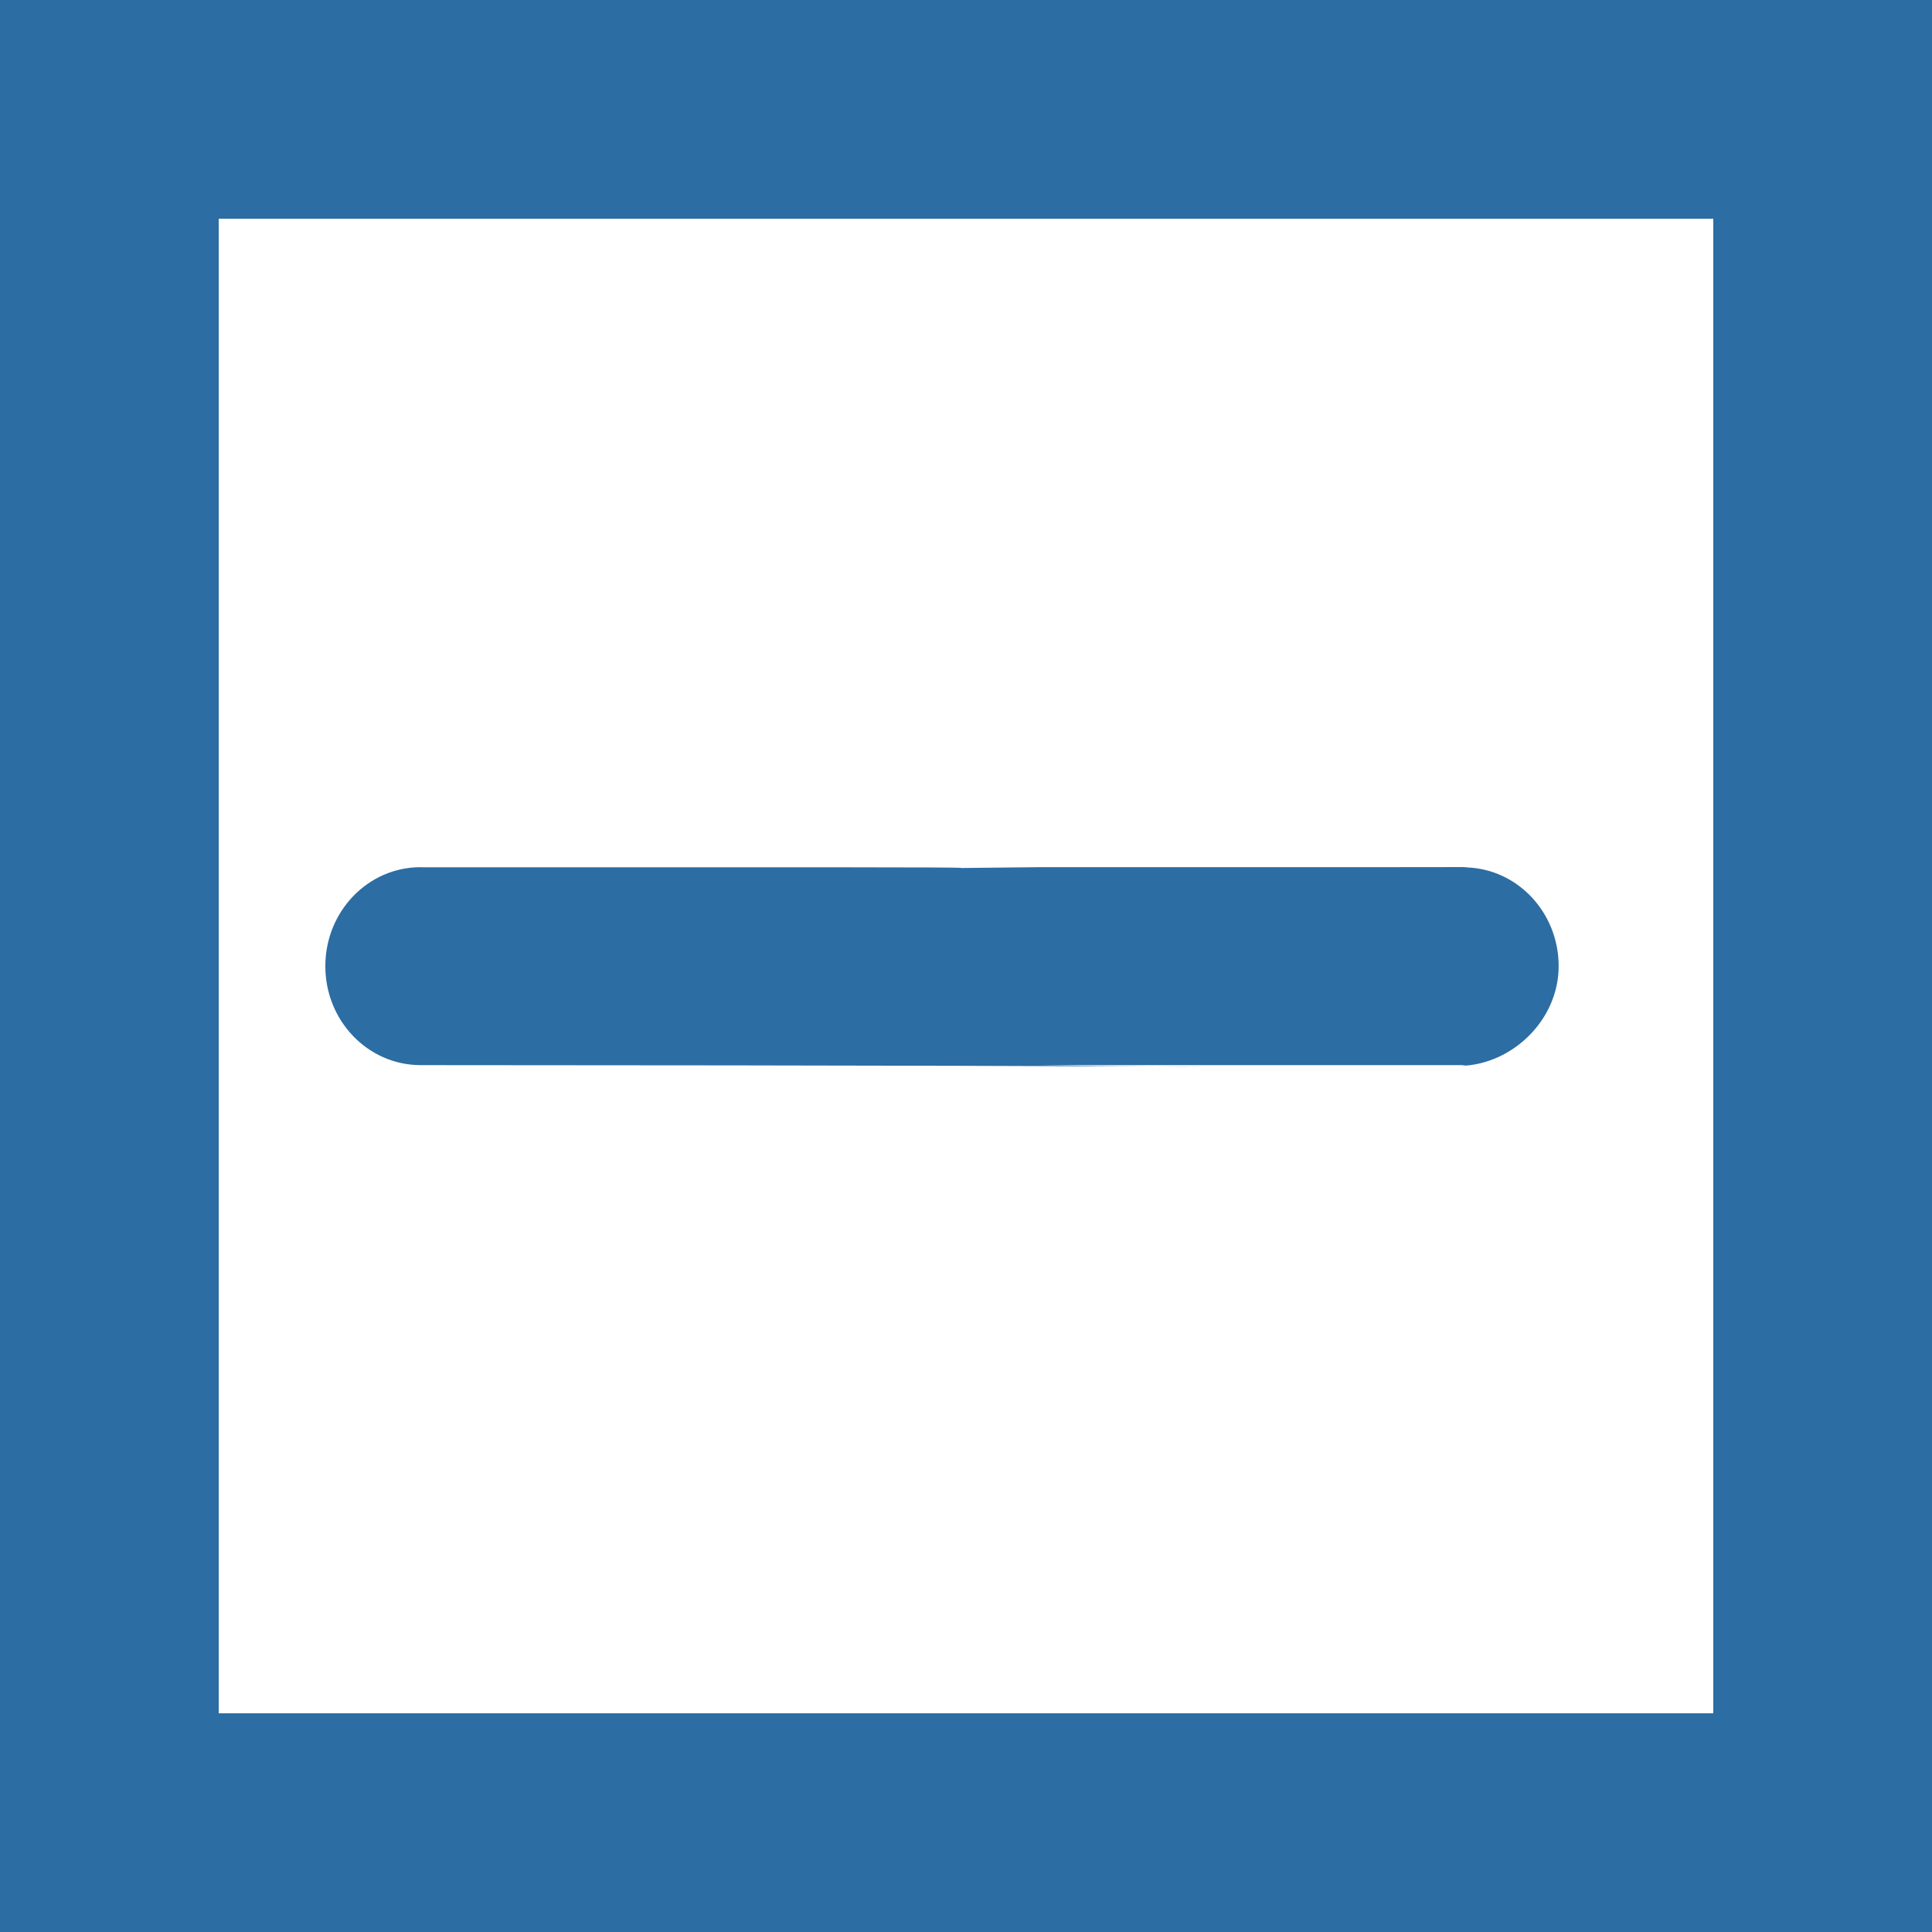 <?xml version="1.0" encoding="iso-8859-1"?>
<!-- Generator: Adobe Illustrator 12.0.0, SVG Export Plug-In . SVG Version: 6.00 Build 51448)  -->
<!DOCTYPE svg PUBLIC "-//W3C//DTD SVG 1.1//EN" "http://www.w3.org/Graphics/SVG/1.1/DTD/svg11.dtd">
<svg  version="1.1"
	 id="Calque_1" inkscape:version="0.48.1 r9760" sodipodi:docname="minus.svgz" xmlns:rdf="http://www.w3.org/1999/02/22-rdf-syntax-ns#" xmlns:dc="http://purl.org/dc/elements/1.1/" xmlns:sodipodi="http://sodipodi.sourceforge.net/DTD/sodipodi-0.dtd" xmlns:inkscape="http://www.inkscape.org/namespaces/inkscape" xmlns:svg="http://www.w3.org/2000/svg" xmlns:cc="http://creativecommons.org/ns#"
	 xmlns="http://www.w3.org/2000/svg" xmlns:xlink="http://www.w3.org/1999/xlink" width="17.667" height="17.667" viewBox="0 0 17.667 17.667"
	 style="overflow:visible;enable-background:new 0 0 17.667 17.667;" xml:space="preserve">
<sodipodi:namedview  id="namedview7" inkscape:window-width="1680" inkscape:window-height="1002" fit-margin-left="0" fit-margin-right="0" fit-margin-bottom="0" inkscape:current-layer="Calque_1" objecttolerance="10" inkscape:pageopacity="0" inkscape:pageshadow="2" guidetolerance="10" pagecolor="#ffffff" inkscape:cy="8.271494" showgrid="false" bordercolor="#666666" borderopacity="1" inkscape:zoom="43.233005" inkscape:cx="7.6018975" fit-margin-top="0" gridtolerance="10" inkscape:window-x="0" inkscape:window-y="0" inkscape:window-maximized="1">
	</sodipodi:namedview>
<path id="STYLE" inkscape:connector-curvature="0" sodipodi:nodetypes="ccsssccssscccccscsccccc" fill="#2C6DA3" d="
	M13.408,7.932V7.93h-0.02c-0.002,0-0.004-0.001-0.006-0.001S12.498,7.93,12.494,7.93h-3.01c-3.169,0.032,1.135,0.002-1.741,0.001
	H3.852c-0.002,0-0.004-0.001-0.006-0.001c-0.482,0-0.871,0.405-0.871,0.905c0,0.499,0.388,0.903,0.868,0.905l0,0
	c0.001,0,0.002,0,0.002,0c0.002,0,0.003,0,0.003,0c8.724,0.003,7.888,0.035,5.636,0h3.895c0.002,0,0.003,0,0.004,0
	c0,0,0.002,0,0.003,0h0.022l-0.047,0.007c0.469-0.015,0.892-0.42,0.892-0.912C14.253,8.344,13.876,7.945,13.408,7.932L13.408,7.932z
	"/>
<rect id="BORDER" x="1" y="1" fill="transparent" stroke="#2C6DA3" stroke-width="2" width="15.667" height="15.667"/>
</svg>
